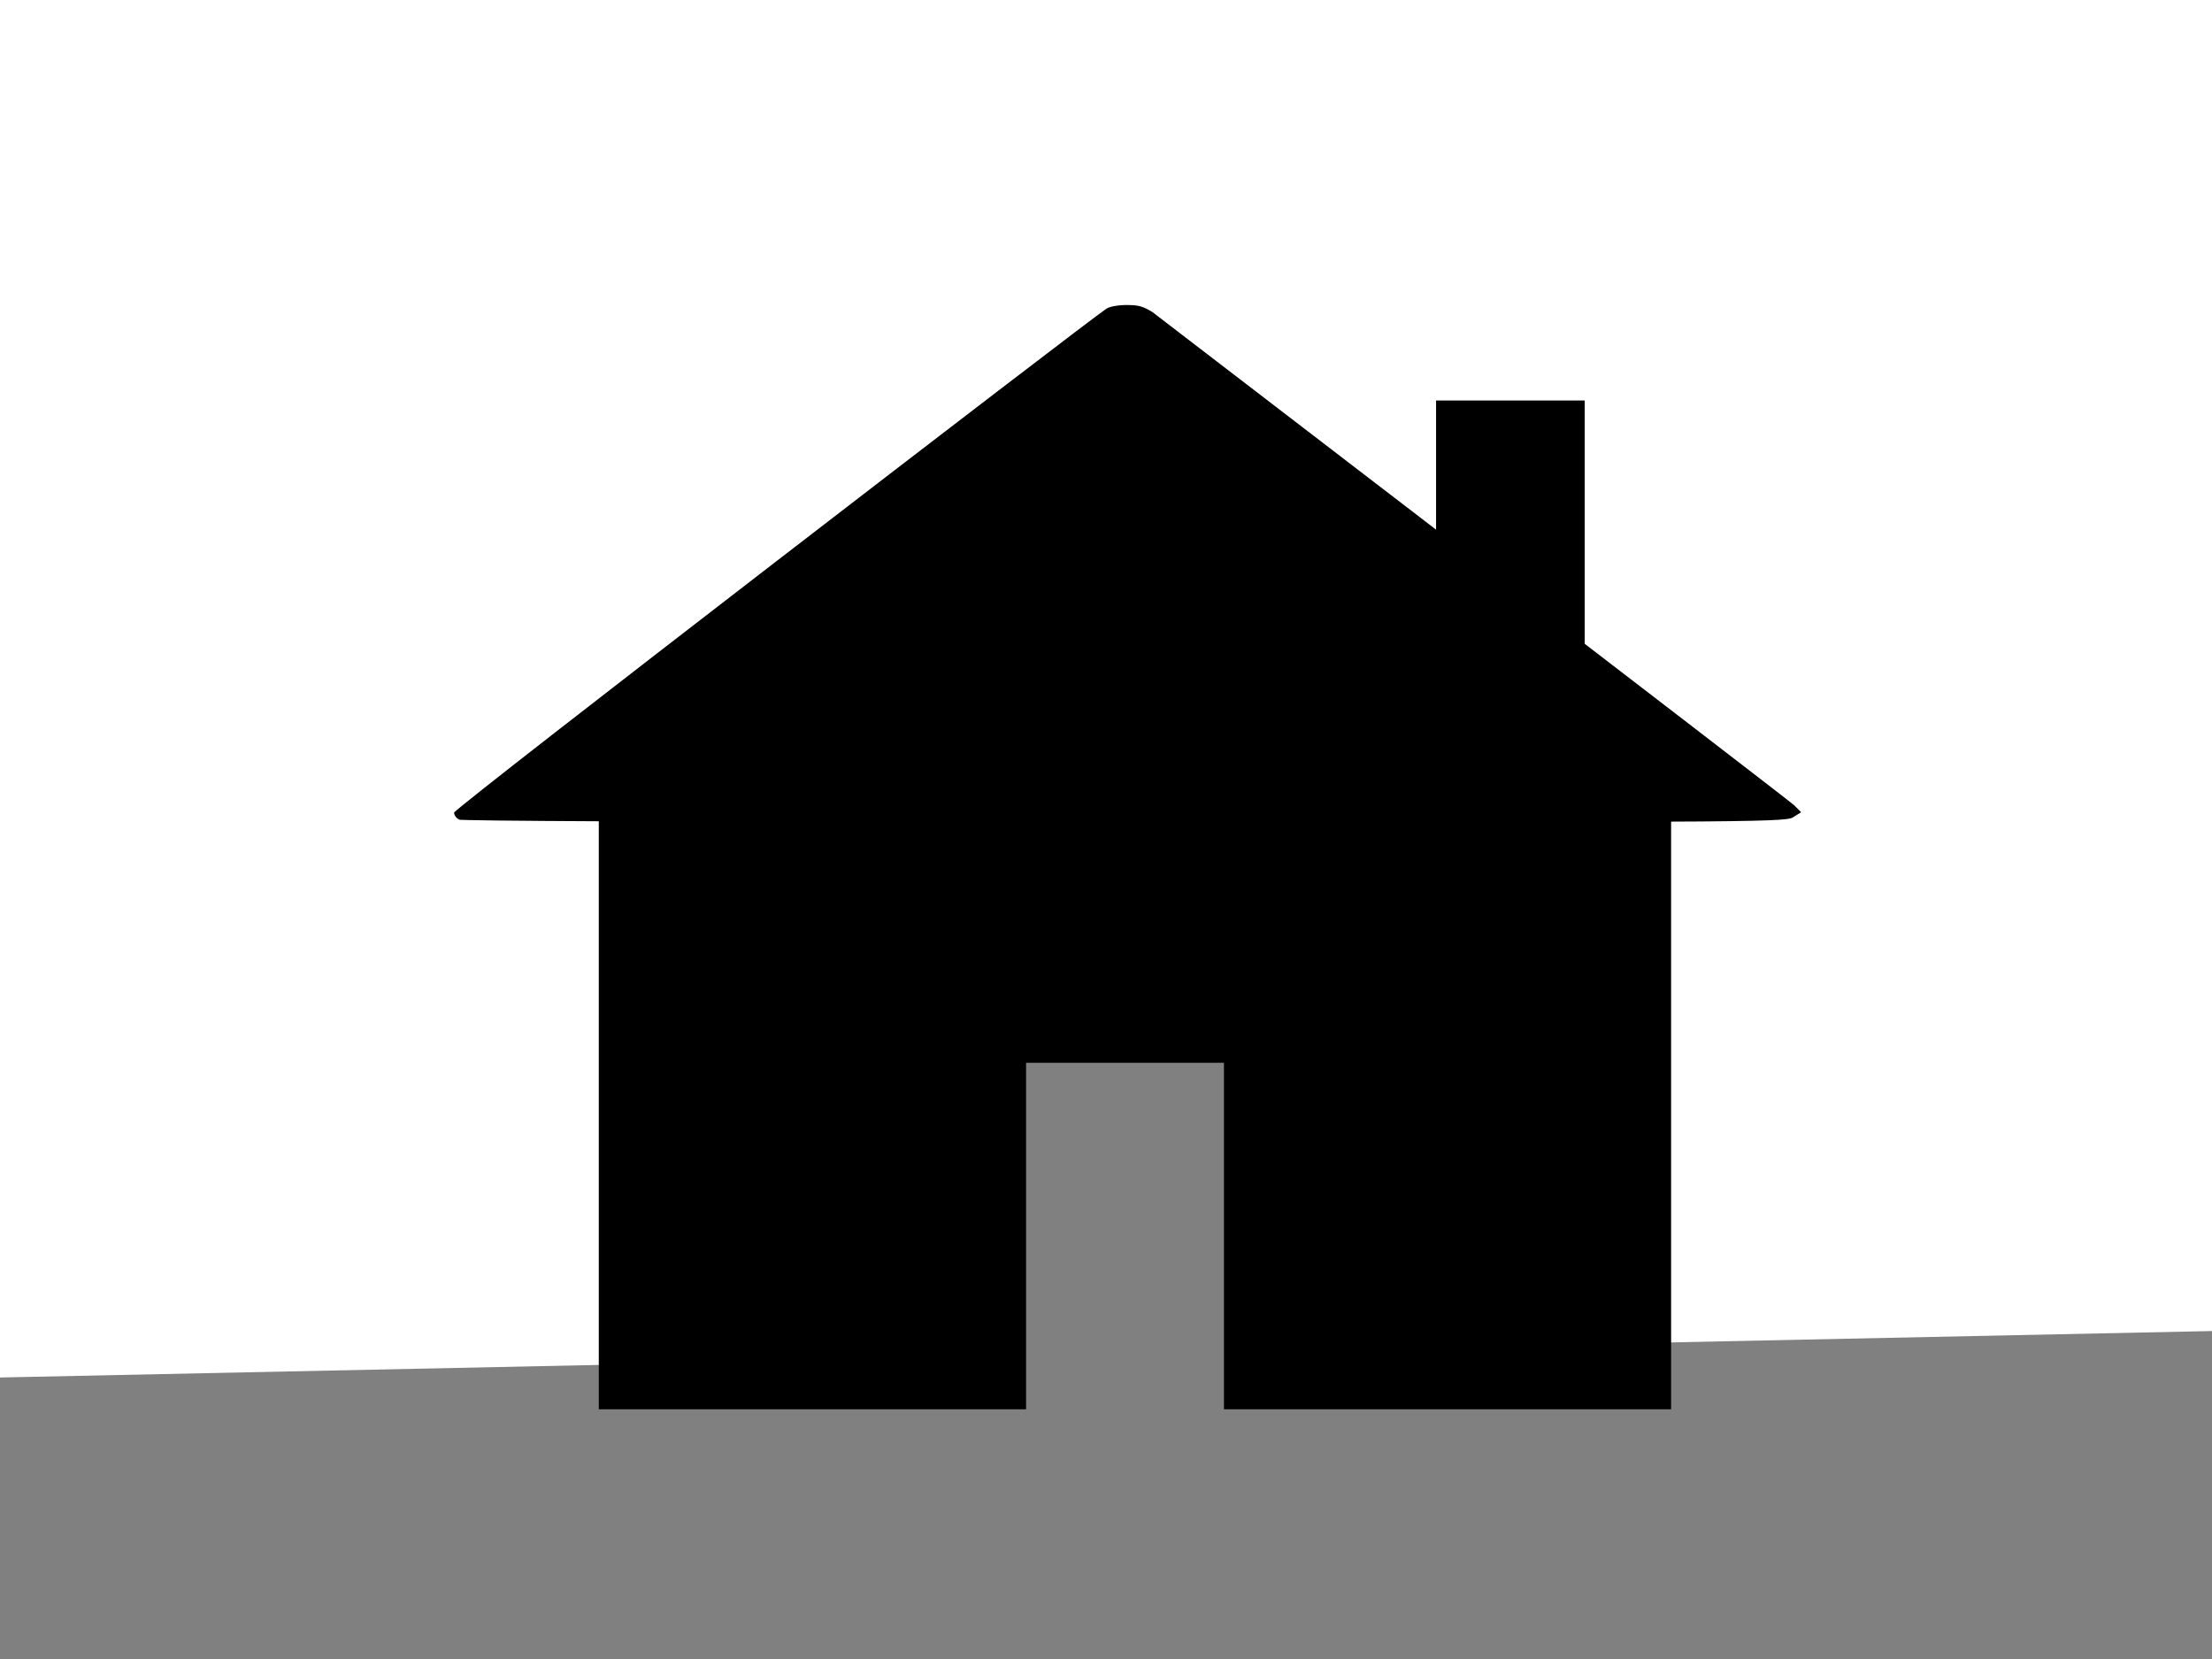 <svg xmlns="http://www.w3.org/2000/svg" viewBox="0 0 512 384">
<rect width="512" height="384" fill="transparent"/>
<rect width="548" height="136" x="-12.2" y="318.7" transform="matrix(1 -0.021 0.021 1 0 0)" style="fill:#808080;"/>
<path d="m138.6 175.4h248.2v150.8h-248.2z" class="a"/>
<path d="m106.4 189.7c-1-0.3-1.3-1.3-1.3-1.6 0-1 147.7-114.6 150.8-116.5 0.6-0.6 2.9-1 4.8-1 2.9 0 3.8 0.3 6 1.6 3.8 2.9 147 112.7 148.6 114.2l1.6 1.6-1.6 1c-1.6 1.3-3.8 1.3-154.7 1.3-110.7 0-153.7-0.3-154.7-0.6z"/>
<path d="m332.4 92.7h34.4v84.3h-34.4z"/>
<path d="m237.5 246h45.8v84.3h-45.8z" style="fill:#808080;"/>
</svg>